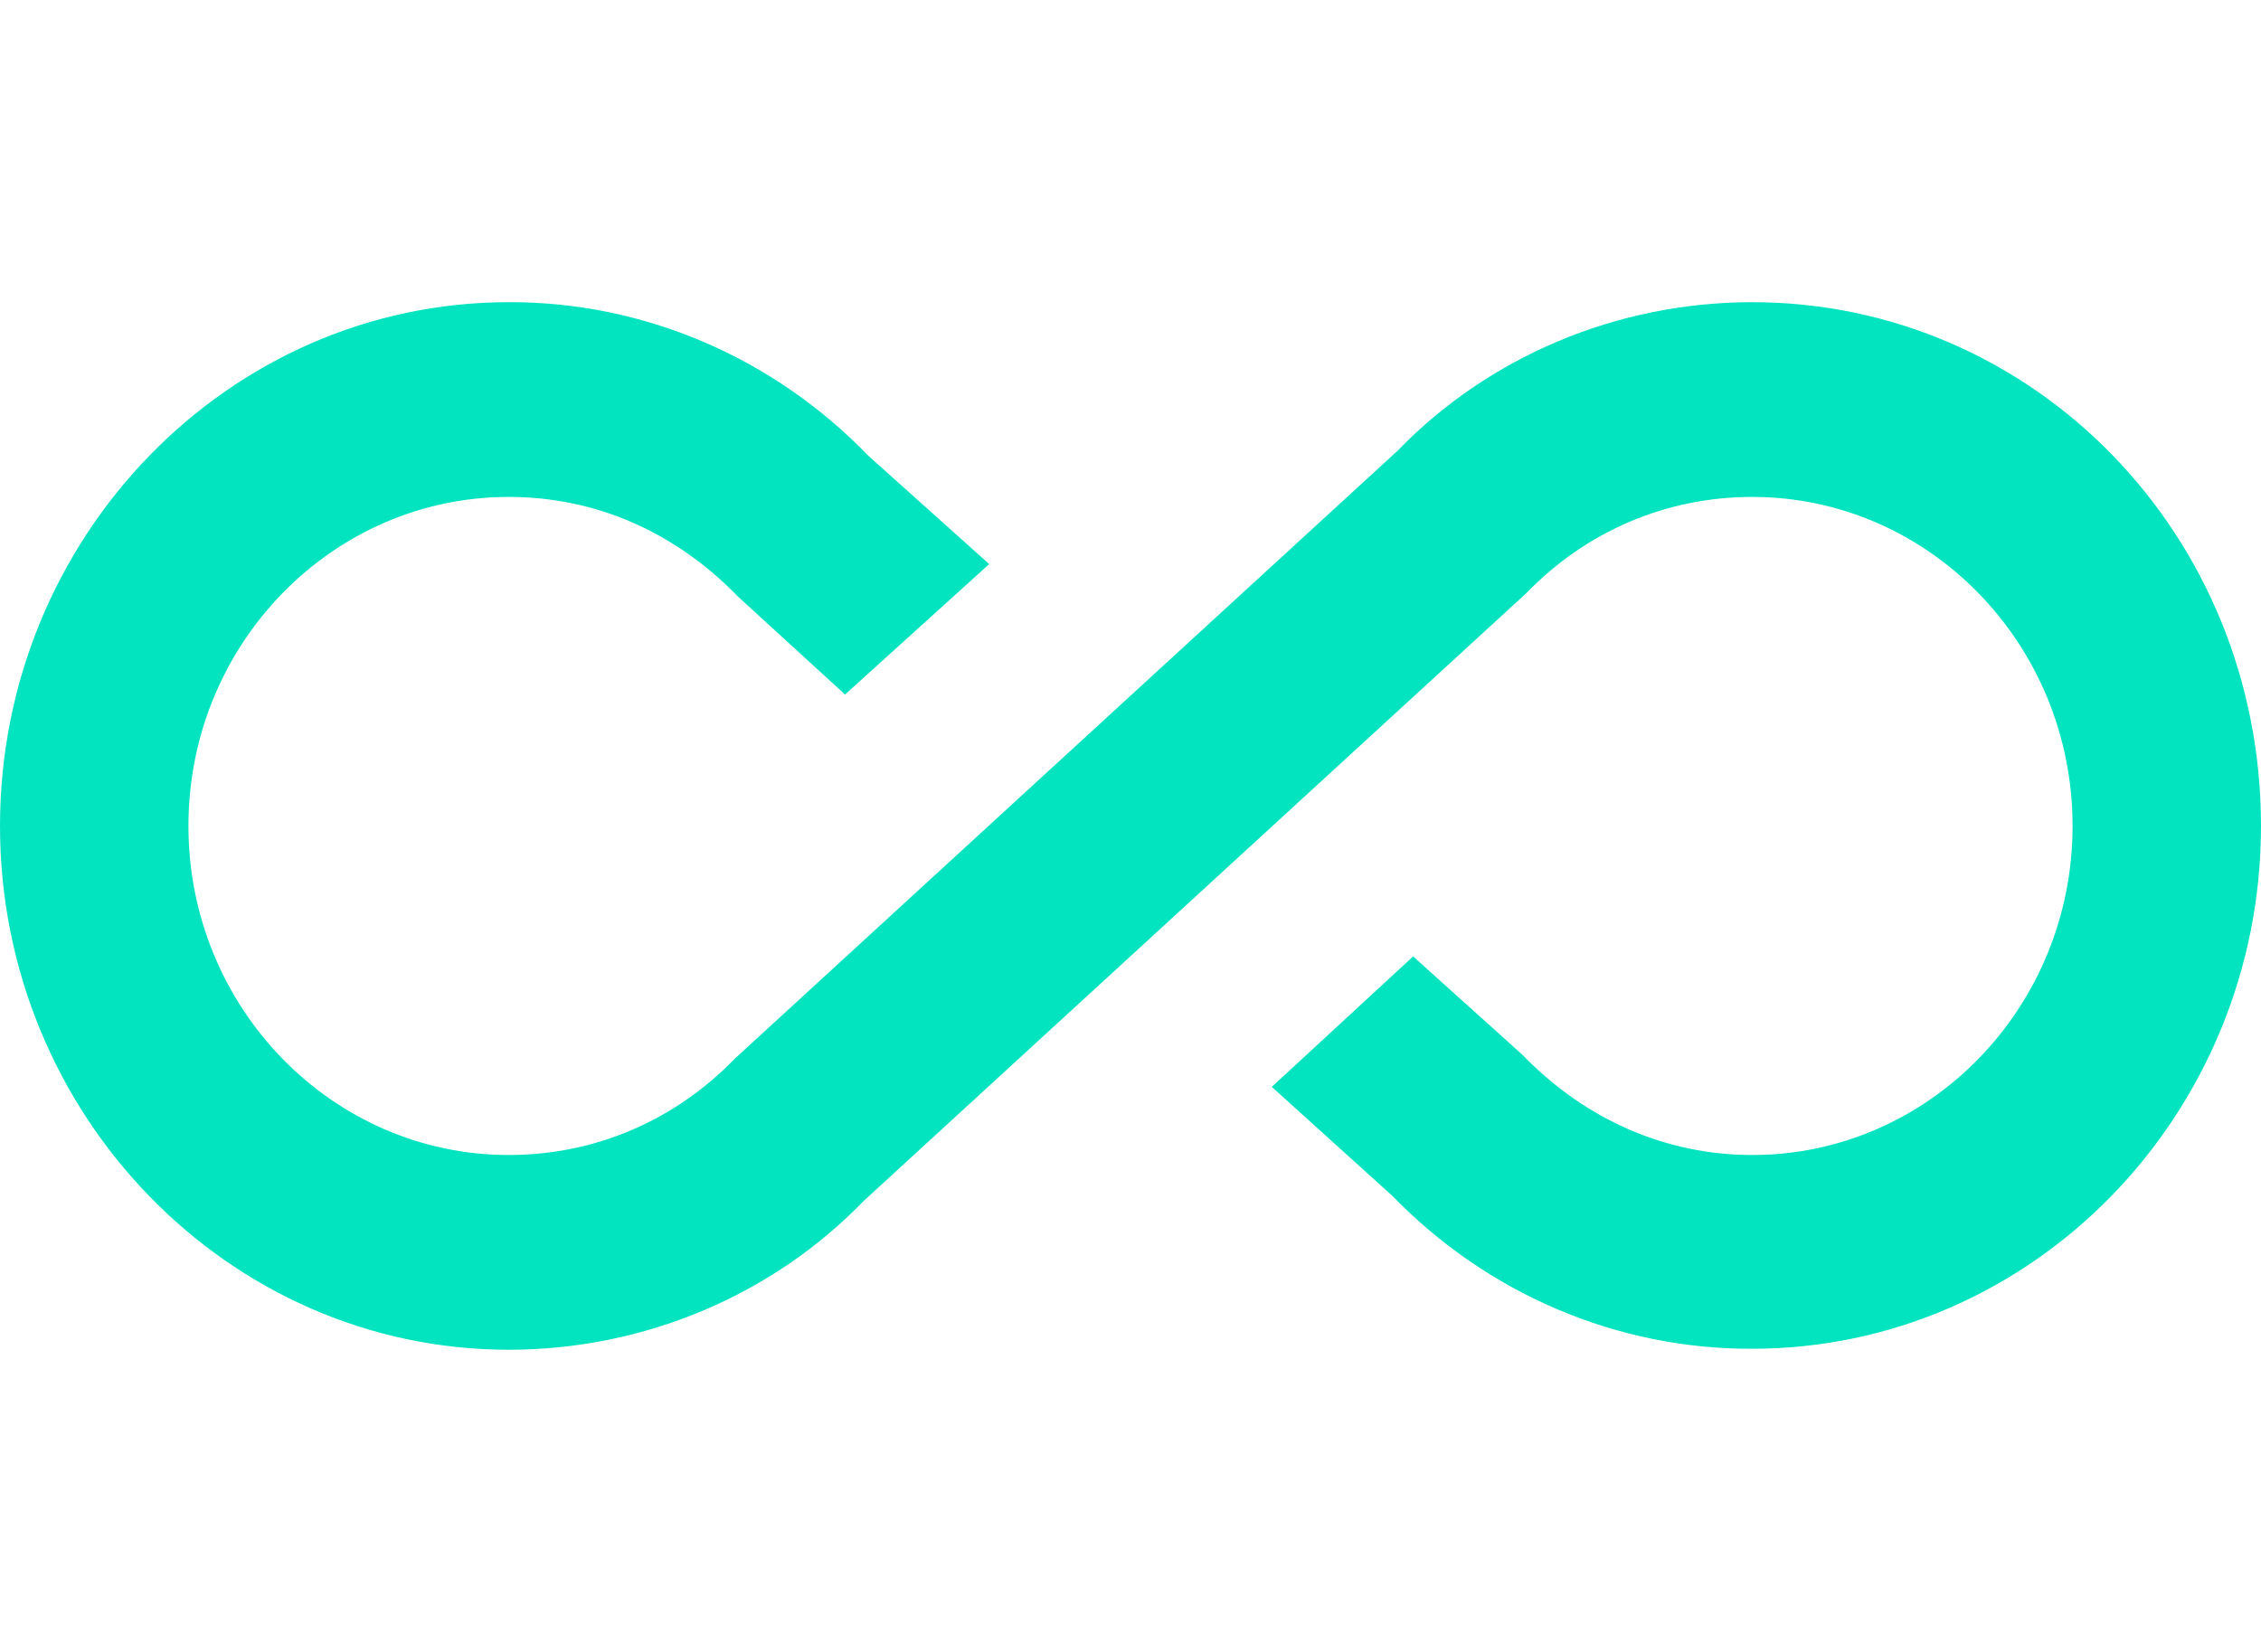<svg width="26" height="19" viewBox="0 0 41 19" fill="none" xmlns="http://www.w3.org/2000/svg">
<path d="M31.775 4.03437e-05C29.315 4.03437e-05 26.992 0.989 25.335 2.702L13.325 13.72C12.232 14.85 10.78 15.468 9.225 15.468C6.03 15.468 3.417 12.802 3.417 9.5C3.417 6.198 6.03 3.532 9.225 3.532C10.78 3.532 12.232 4.15 13.393 5.35L15.324 7.116L17.938 4.75L15.751 2.79C14.895 1.902 13.878 1.199 12.758 0.72C11.638 0.241 10.437 -0.004 9.225 4.03437e-05C4.134 4.03437e-05 0 4.273 0 9.5C0 14.727 4.134 19 9.225 19C11.685 19 14.008 18.011 15.665 16.298L27.675 5.28C28.768 4.15 30.22 3.532 31.775 3.532C34.97 3.532 37.583 6.198 37.583 9.5C37.583 12.802 34.97 15.468 31.775 15.468C30.238 15.468 28.768 14.85 27.607 13.65L25.625 11.866L23.062 14.232L25.249 16.21C26.107 17.093 27.125 17.793 28.245 18.268C29.365 18.744 30.564 18.987 31.775 18.982C36.866 18.982 41 14.727 41 9.5C41 4.203 36.866 4.03437e-05 31.775 4.03437e-05Z" fill="#02E4C0"/>
</svg>
